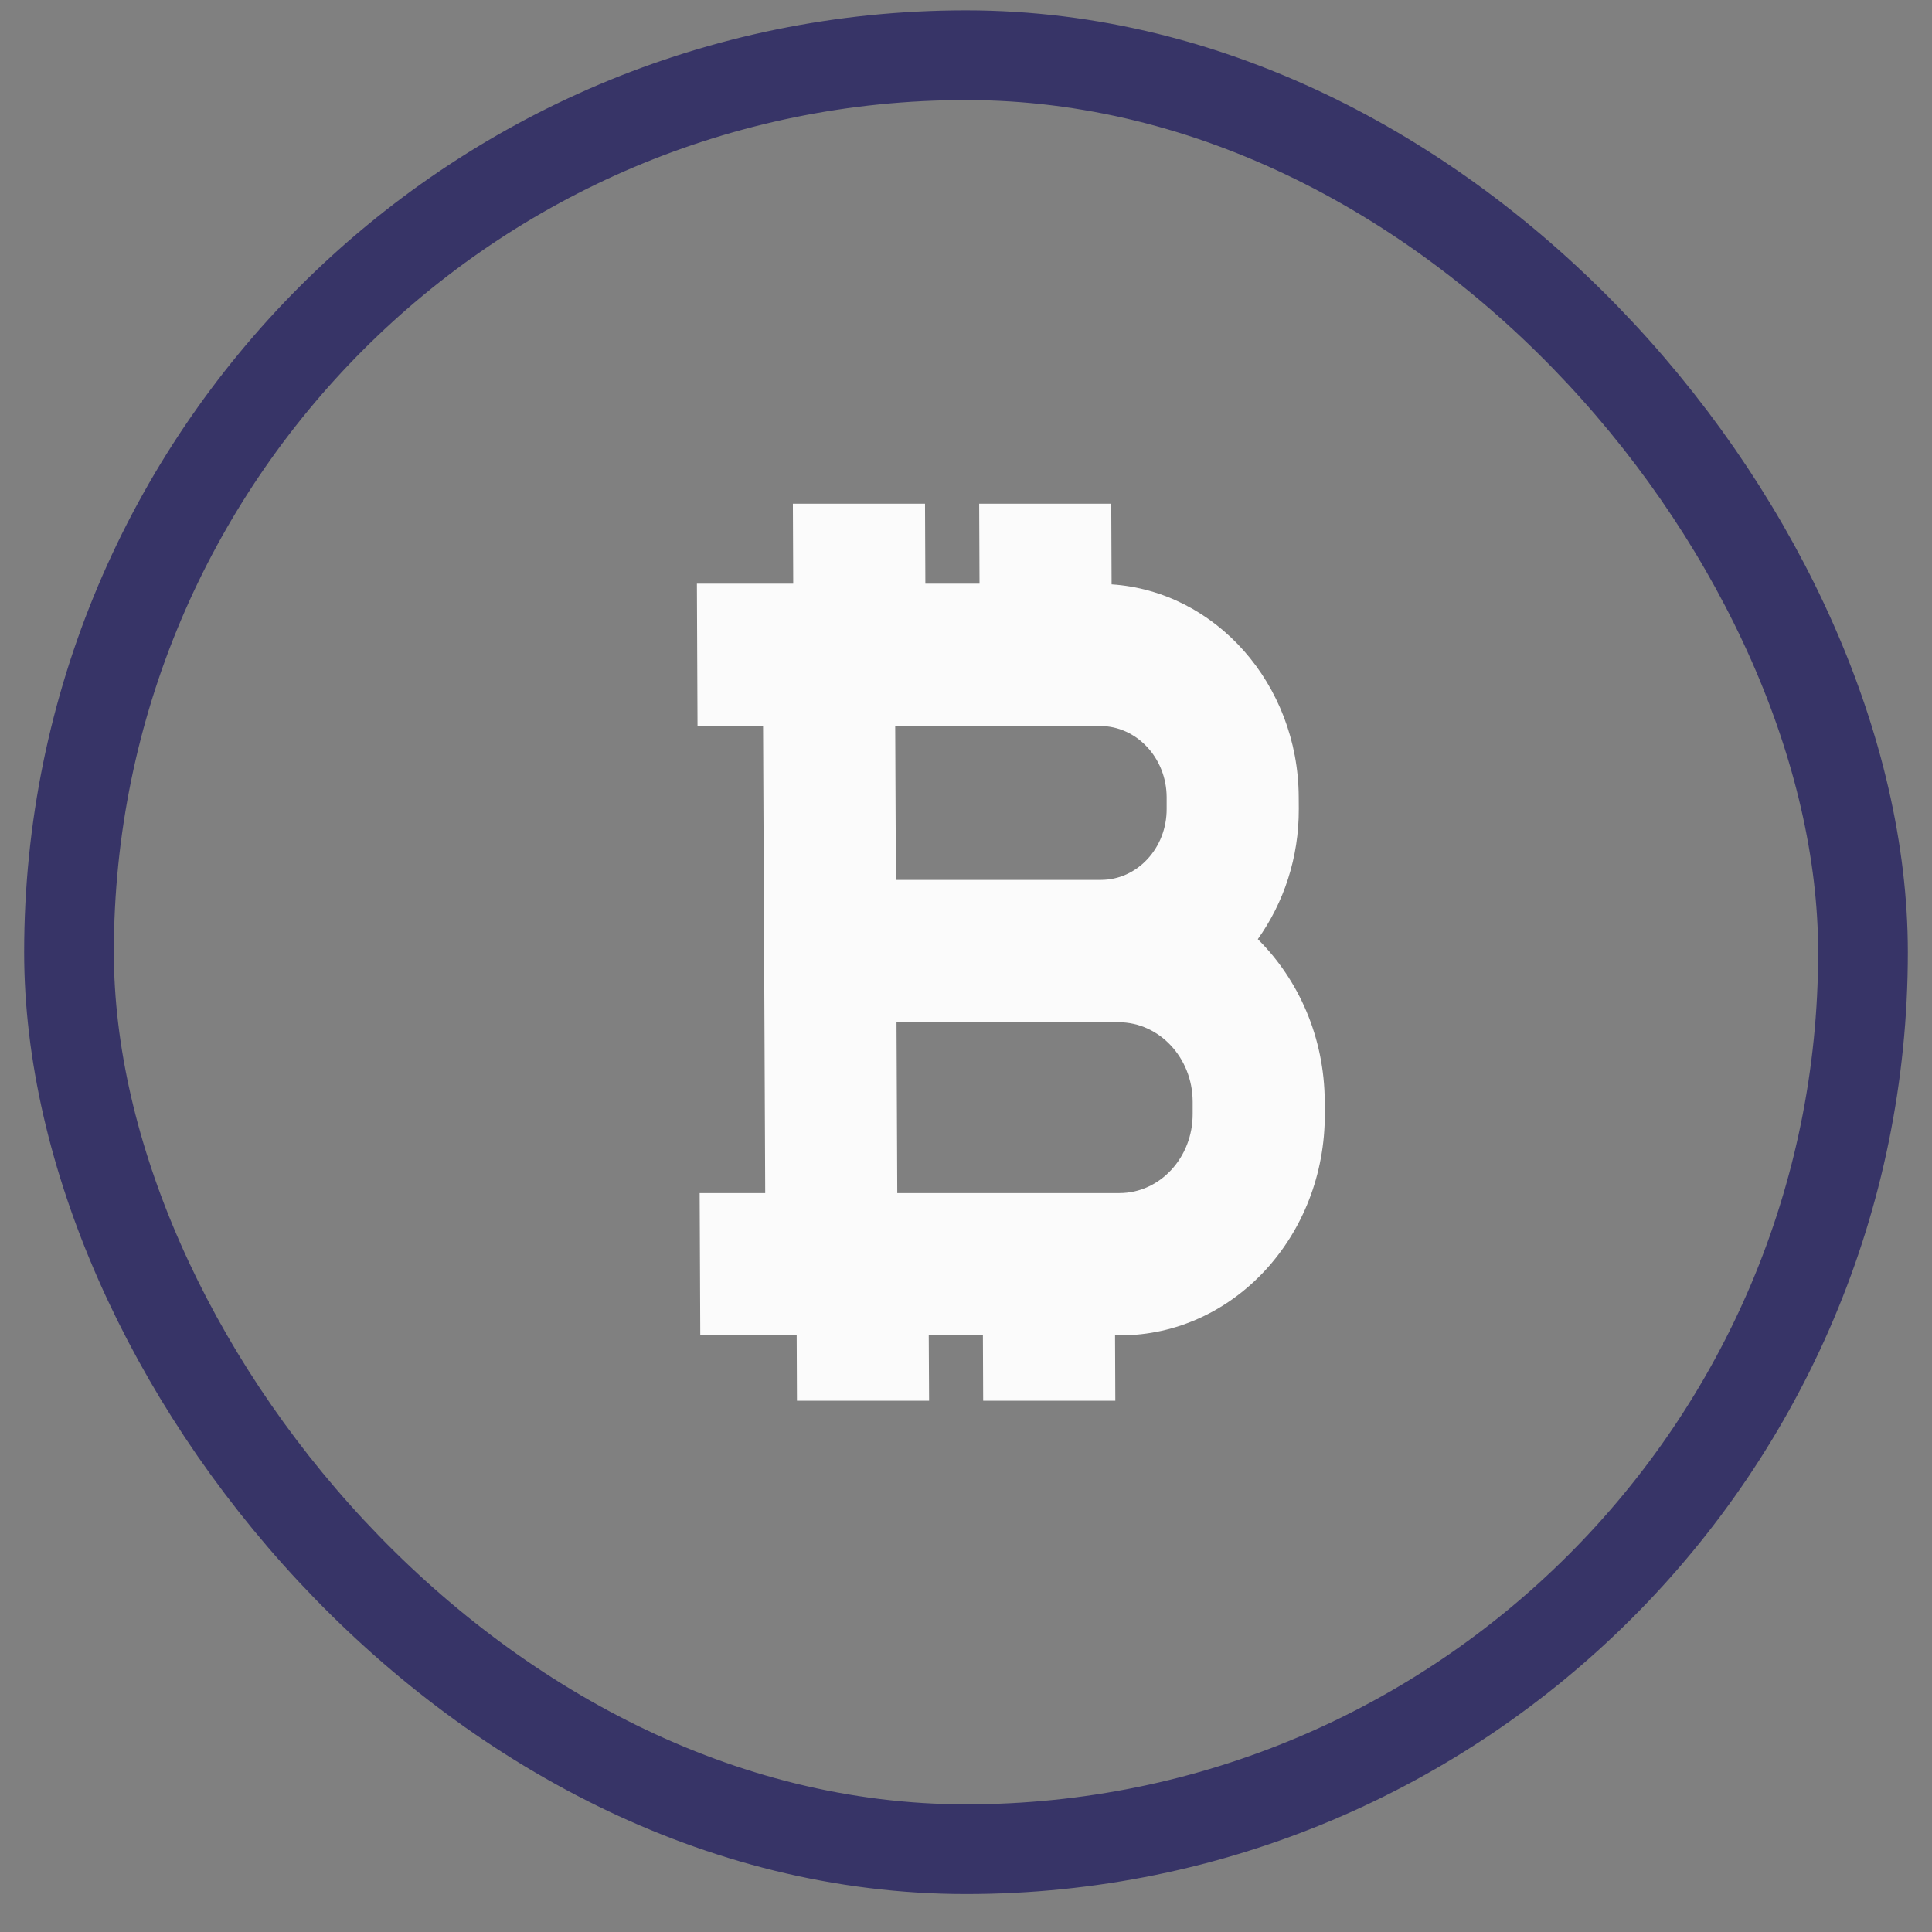 <svg width="28" height="28" viewBox="0 0 28 28" fill="none" xmlns="http://www.w3.org/2000/svg">
<rect x="0" y="0" width="28" height="28" fill="#808080" stroke="none"/>
<rect x="1" y="0.8" width="26" height="26" rx="13" stroke="#373467" stroke-width="1.3"/>
<path fill-rule="evenodd" clip-rule="evenodd" d="M12.974 10.522L12.984 12.752H15.955C16.483 12.752 16.911 12.29 16.908 11.722L16.908 11.552C16.905 10.984 16.473 10.522 15.945 10.522H13.38H12.974ZM17.285 16.142L17.285 15.963C17.282 15.329 16.801 14.815 16.212 14.815H15.965H12.993L13.004 17.291H16.223C16.812 17.291 17.288 16.775 17.285 16.142ZM18.229 13.611C18.82 14.197 19.195 15.034 19.199 15.963L19.2 16.142C19.208 17.912 17.877 19.353 16.233 19.353H16.16L16.164 20.3H14.249L14.245 19.353H13.46L13.465 20.3H11.55L11.546 19.353H11.099H10.149L10.14 17.291H11.09L11.079 14.815L11.069 12.752L11.059 10.522H10.109L10.1 8.459H11.496L11.491 7.3H13.406L13.411 8.459H14.196L14.191 7.3H16.105L16.11 8.469C17.613 8.567 18.815 9.91 18.822 11.552L18.823 11.722C18.826 12.433 18.603 13.087 18.229 13.611Z" fill="#FBFBFB"/>
</svg>
